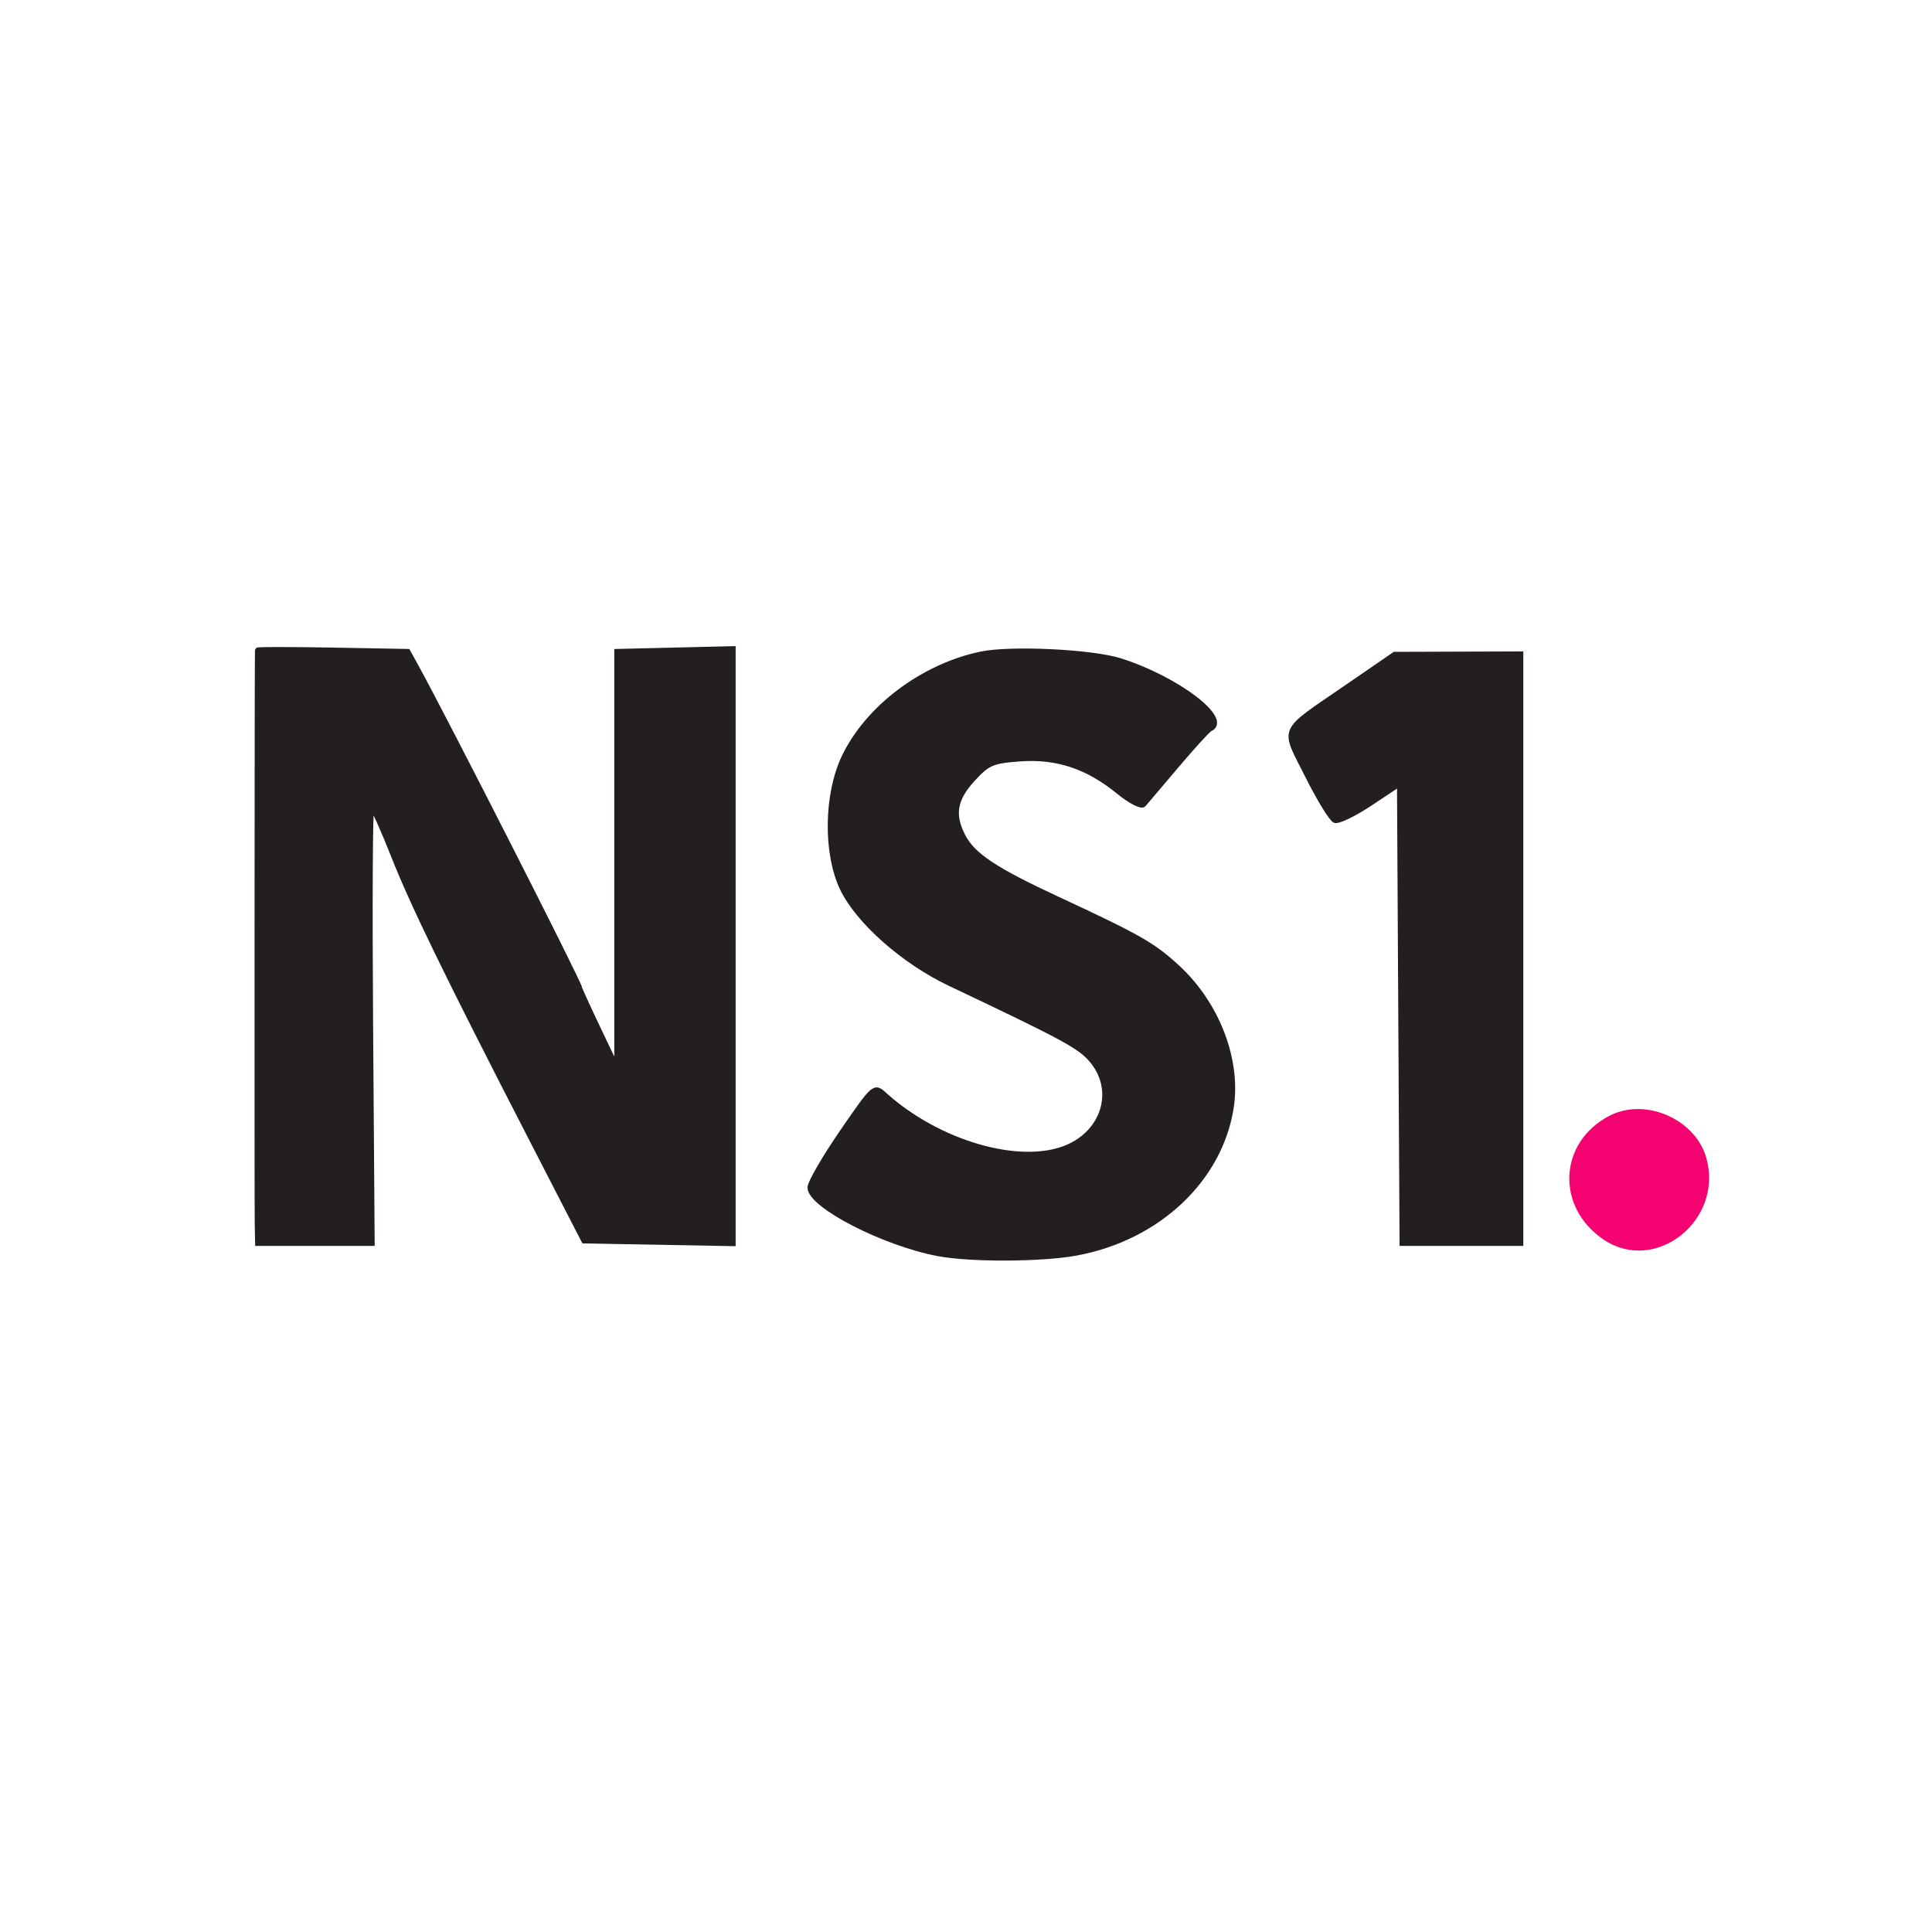 ﻿<svg version="1.0" xmlns="http://www.w3.org/2000/svg" width="200" height="200" viewBox="0 0 390 390"><g fill="#231F20FD" stroke="#231F20FD"><path d="M 51.963 131.224 C 51.886 131.803 51.845 243.686 51.921 247.250 L 52.000 251.000 63.566 251.000 L 75.132 251.000 74.816 206.999 C 74.642 182.799 74.742 162.999 75.039 162.999 C 75.335 163.000 77.312 167.388 79.432 172.750 C 83.399 182.788 90.389 197.123 107.833 231.000 L 117.874 250.500 132.937 250.776 L 148.000 251.052 148.000 190.994 L 148.000 130.937 136.250 131.218 L 124.500 131.500 124.500 173.500 L 124.500 215.500 120.750 207.625 C 118.688 203.294 117.000 199.596 117.000 199.407 C 117.000 198.519 89.835 145.115 83.984 134.500 L 82.331 131.500 67.165 131.224 C 58.824 131.072 51.983 131.072 51.963 131.224 "/></g><g fill="#231F20FD" stroke="#231F20FD"><path d="M 198.000 132.031 C 186.222 134.506 175.076 142.919 170.355 152.899 C 166.812 160.387 166.653 172.157 169.999 179.275 C 173.108 185.888 182.377 194.106 191.729 198.540 C 214.885 209.518 217.990 211.199 220.403 214.067 C 225.383 219.986 222.954 228.450 215.364 231.621 C 205.909 235.572 189.337 230.763 178.483 220.919 C 176.495 219.115 176.374 219.224 169.983 228.525 C 166.417 233.714 163.500 238.750 163.500 239.716 C 163.500 243.321 178.319 250.974 189.353 253.067 C 195.907 254.310 210.272 254.251 217.295 252.953 C 233.791 249.904 246.375 238.021 248.563 223.425 C 250.000 213.849 245.659 202.627 237.670 195.264 C 232.765 190.743 229.887 189.103 213.403 181.443 C 200.793 175.583 196.411 172.667 194.403 168.800 C 192.158 164.479 192.698 161.300 196.355 157.310 C 199.384 154.005 200.311 153.605 205.890 153.202 C 213.355 152.662 219.518 154.710 225.794 159.818 C 228.193 161.771 230.428 162.913 230.859 162.406 C 231.283 161.908 234.301 158.350 237.565 154.500 C 240.829 150.650 243.838 147.350 244.250 147.167 C 248.483 145.285 237.577 136.985 226.119 133.367 C 220.358 131.549 203.998 130.771 198.000 132.031 "/></g><g fill="#231F20FD" stroke="#231F20FD"><path d="M 272.000 138.618 C 258.179 148.122 258.897 146.529 263.910 156.550 C 266.273 161.276 268.771 165.359 269.460 165.623 C 270.149 165.887 273.365 164.338 276.606 162.179 L 282.500 158.254 282.760 204.627 L 283.020 251.000 295.010 251.000 L 307.000 251.000 307.000 191.500 L 307.000 132.000 294.250 132.043 L 281.500 132.086 272.000 138.618 "/></g><g fill="#F30270FE" stroke="#F30270FE"><path d="M 325.071 225.703 C 315.164 230.894 314.604 243.488 324.000 249.818 C 334.022 256.571 347.264 246.120 344.007 234.027 C 341.944 226.364 332.083 222.030 325.071 225.703 "/></g></svg>
